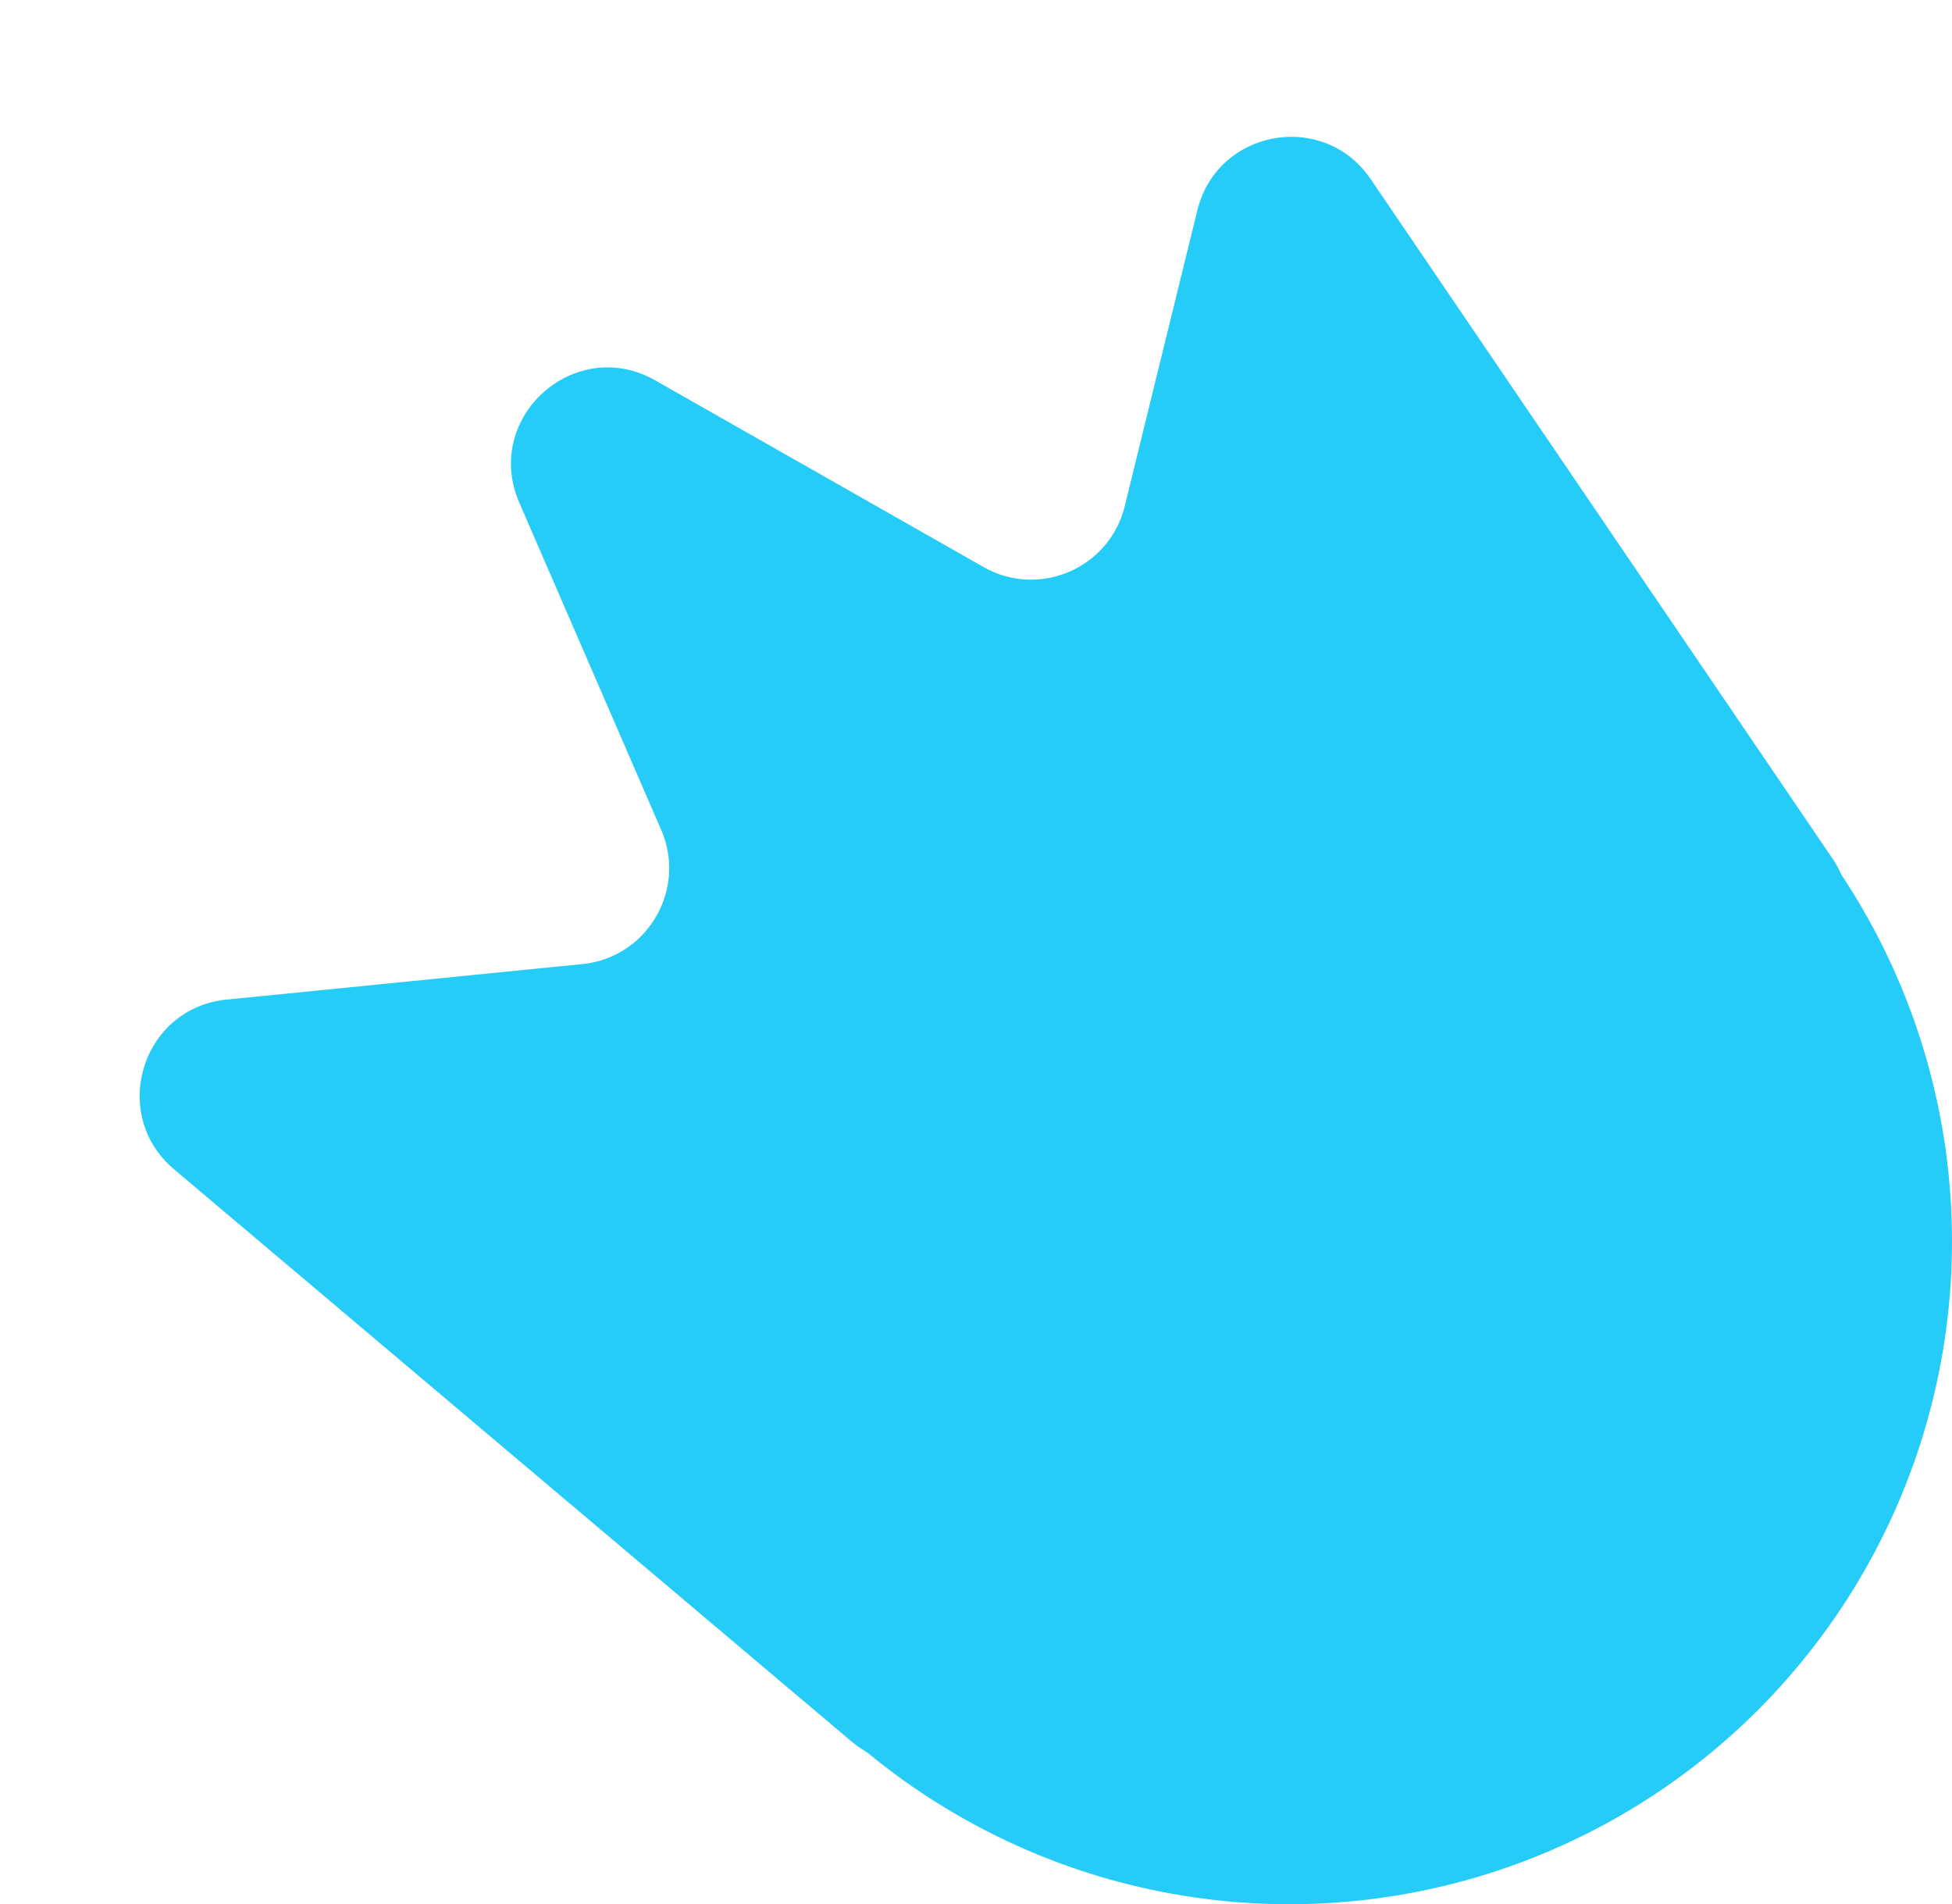 <svg width="81" height="79" fill="none" xmlns="http://www.w3.org/2000/svg"><circle cx="53.5" cy="51.5" r="27.5" fill="#25CCF7"/><path d="M7.22 48.508L35.336 72.25a4 4 0 005.256-.083l34.813-31.332a4 4 0 00.632-5.222L56.877 7.43c-1.947-2.864-6.366-2.068-7.192 1.296l-3.013 12.273c-.633 2.578-3.554 3.836-5.862 2.524l-13.616-7.74c-3.34-1.899-7.175 1.544-5.646 5.069l5.887 13.574c1.078 2.486-.575 5.302-3.272 5.572L9.403 41.47c-3.516.352-4.883 4.757-2.183 7.037z" fill="#25CCF7"/></svg>